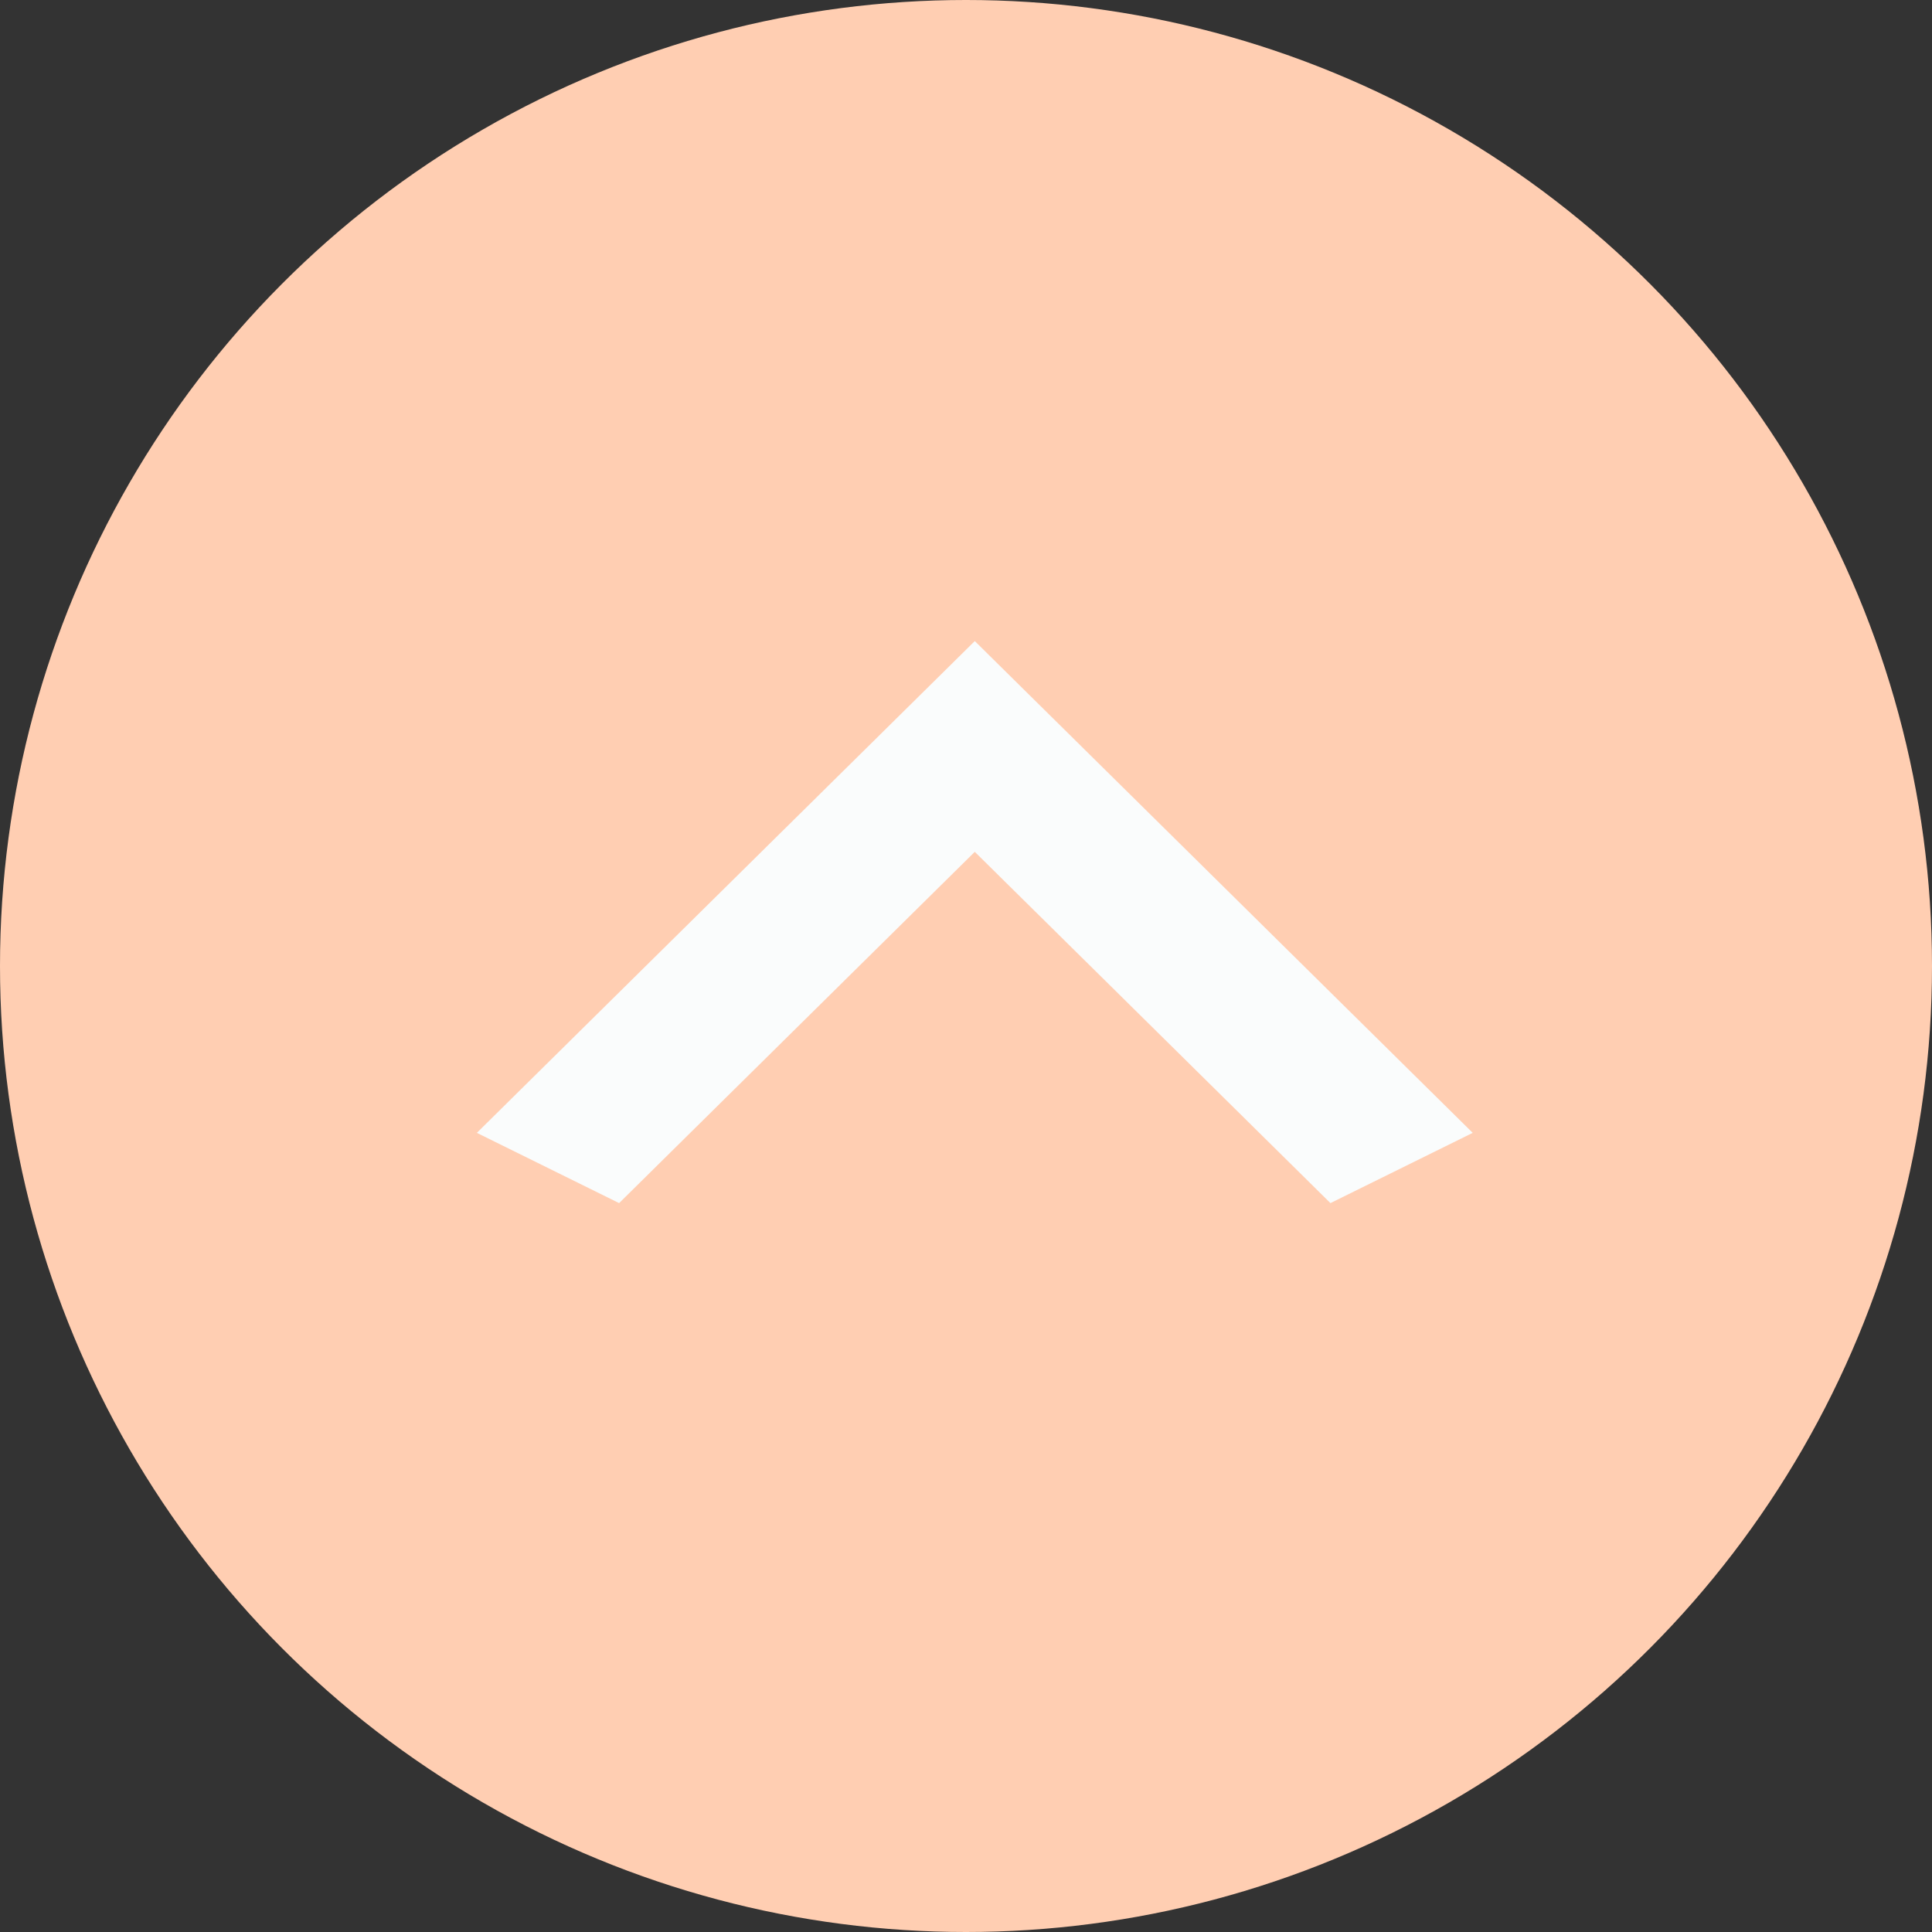 <svg width="44" height="44" viewBox="0 0 44 44" fill="none" xmlns="http://www.w3.org/2000/svg">
<rect x="0" y="0" width="44" height="44" fill="#333333" stroke="none"/>
<circle cx="22" cy="22" r="22" fill="#FFCEB2"/>
<path d="M30.3 27.4L22.2 19.4L14.1 27.4L10.86 25.8L22.2 14.6L33.54 25.8L30.3 27.4Z" fill="#FAFCFC"/>
</svg>
